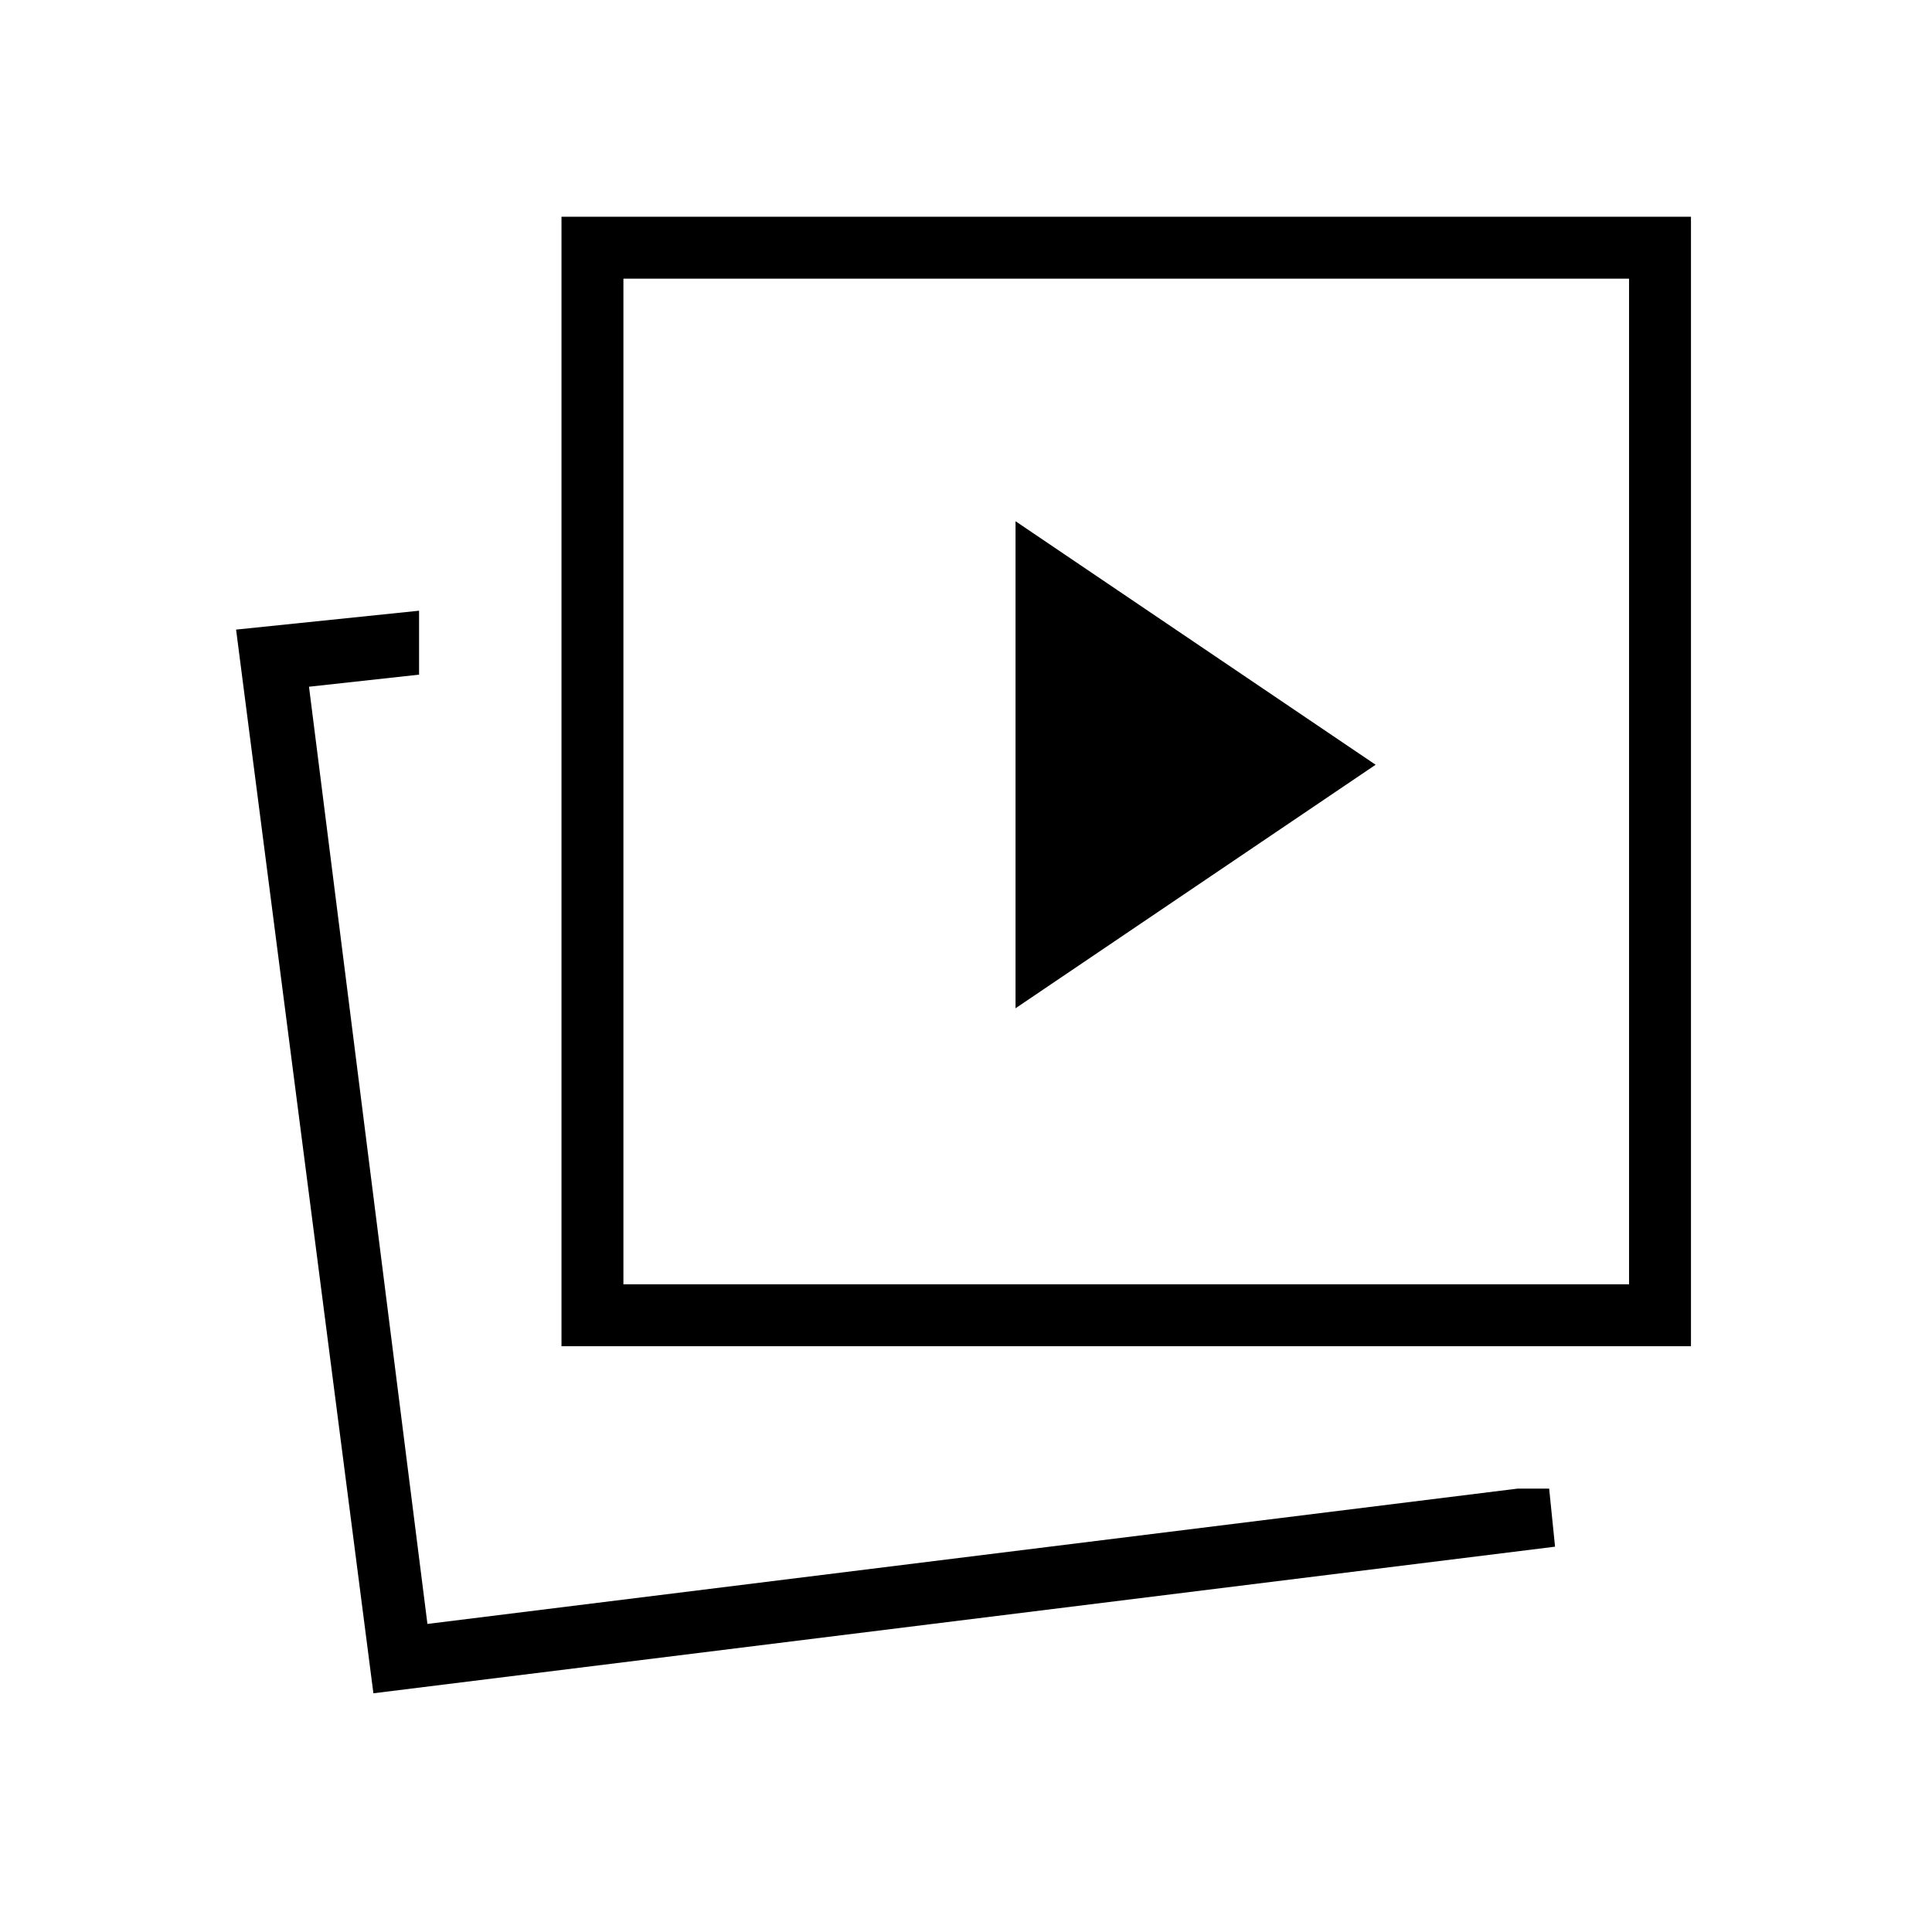 <svg xmlns="http://www.w3.org/2000/svg" height="48" viewBox="0 -960 960 960" width="48"><path d="m504.615-459 178.924-121-178.924-121v242ZM754-220.308h15.769l2.924 28.847-587.155 72.846-68.231-528.539 90.924-9.385v31.77l-54.693 6 58.847 465.692L754-220.308Zm-475-70.769v-561.231h561.231v561.231H279Zm30.769-30.769h499.693v-499.692H309.769v499.692Zm-97.384 168.769Zm347.615-419Z"/></svg>